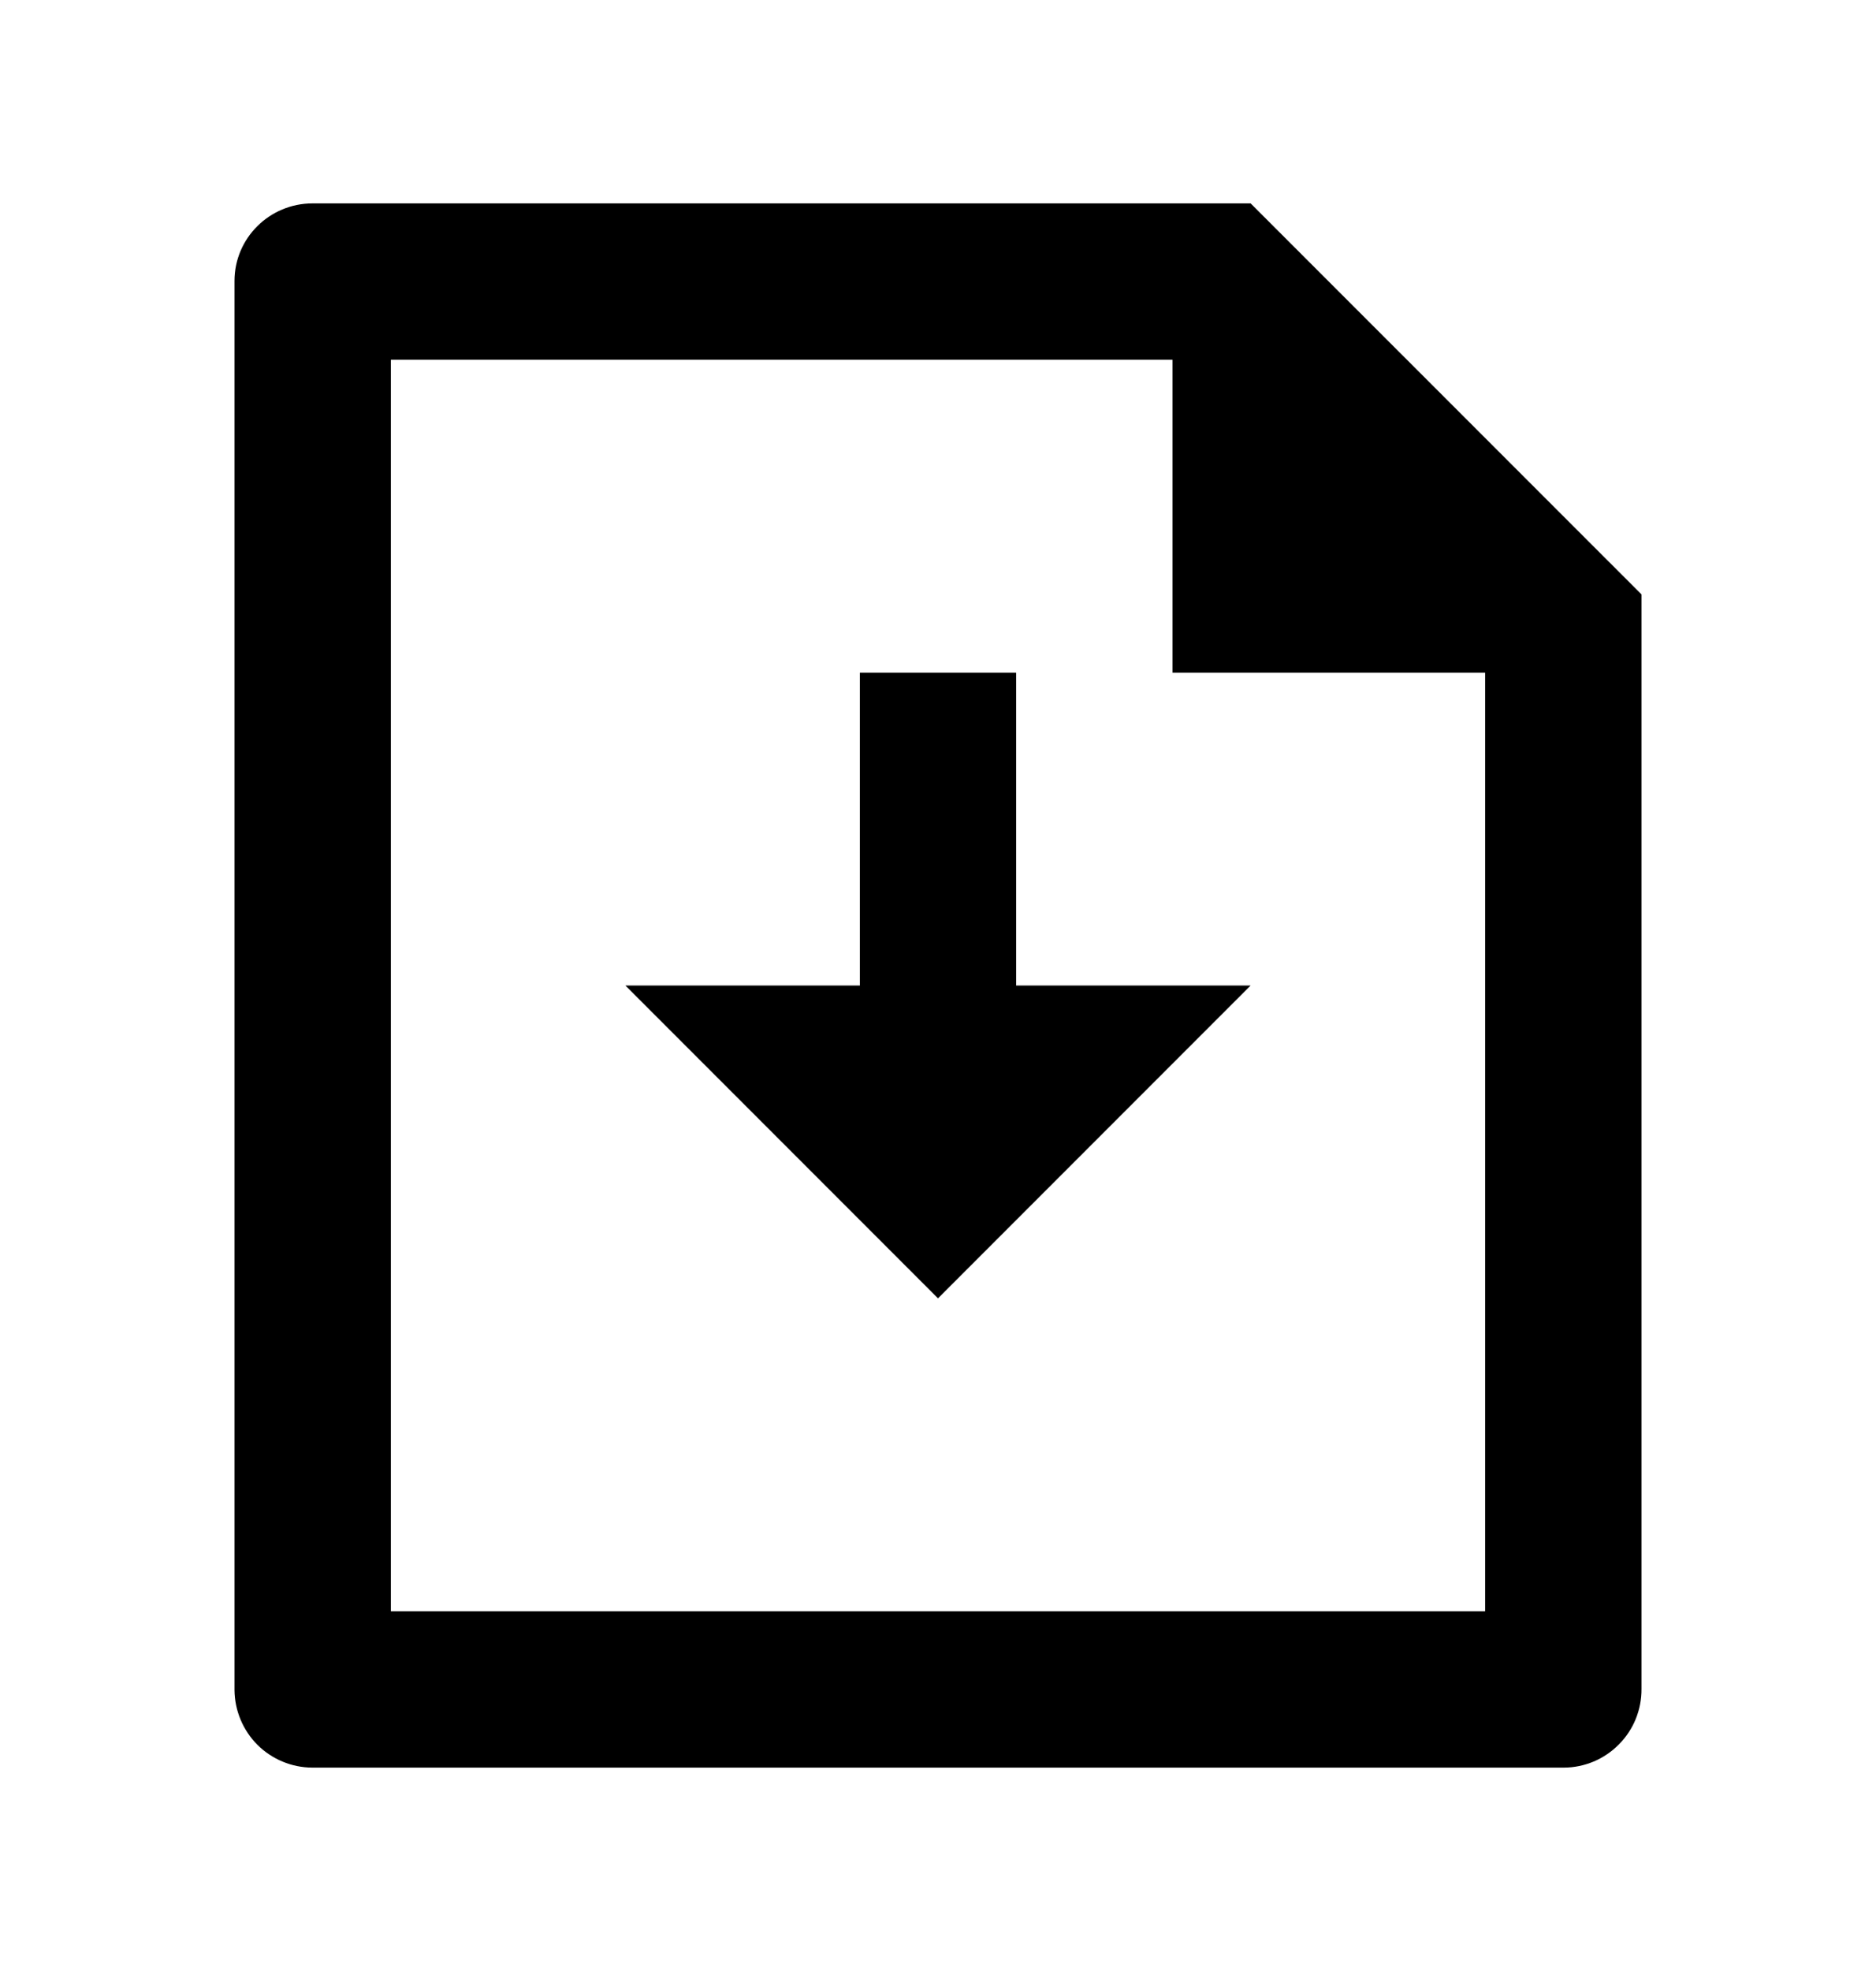 <svg width="20" height="21" viewBox="0 0 20 21" fill="none" xmlns="http://www.w3.org/2000/svg">
<g id="file-download 1">
<path id="Vector" d="M10.833 10.5H13.333L10 13.833L6.667 10.5H9.167V7.167H10.833V10.5ZM12.5 3.833H4.167V17.167H15.833V7.167H12.5V3.833ZM2.5 2.993C2.5 2.537 2.873 2.167 3.333 2.167H13.333L17.5 6.333V17.994C17.501 18.104 17.48 18.212 17.439 18.314C17.398 18.415 17.337 18.507 17.26 18.585C17.183 18.663 17.092 18.725 16.991 18.768C16.89 18.81 16.782 18.833 16.672 18.833H3.328C3.109 18.832 2.899 18.744 2.744 18.59C2.59 18.435 2.502 18.226 2.5 18.007V2.993Z" fill="black"/>
</g>
</svg>

